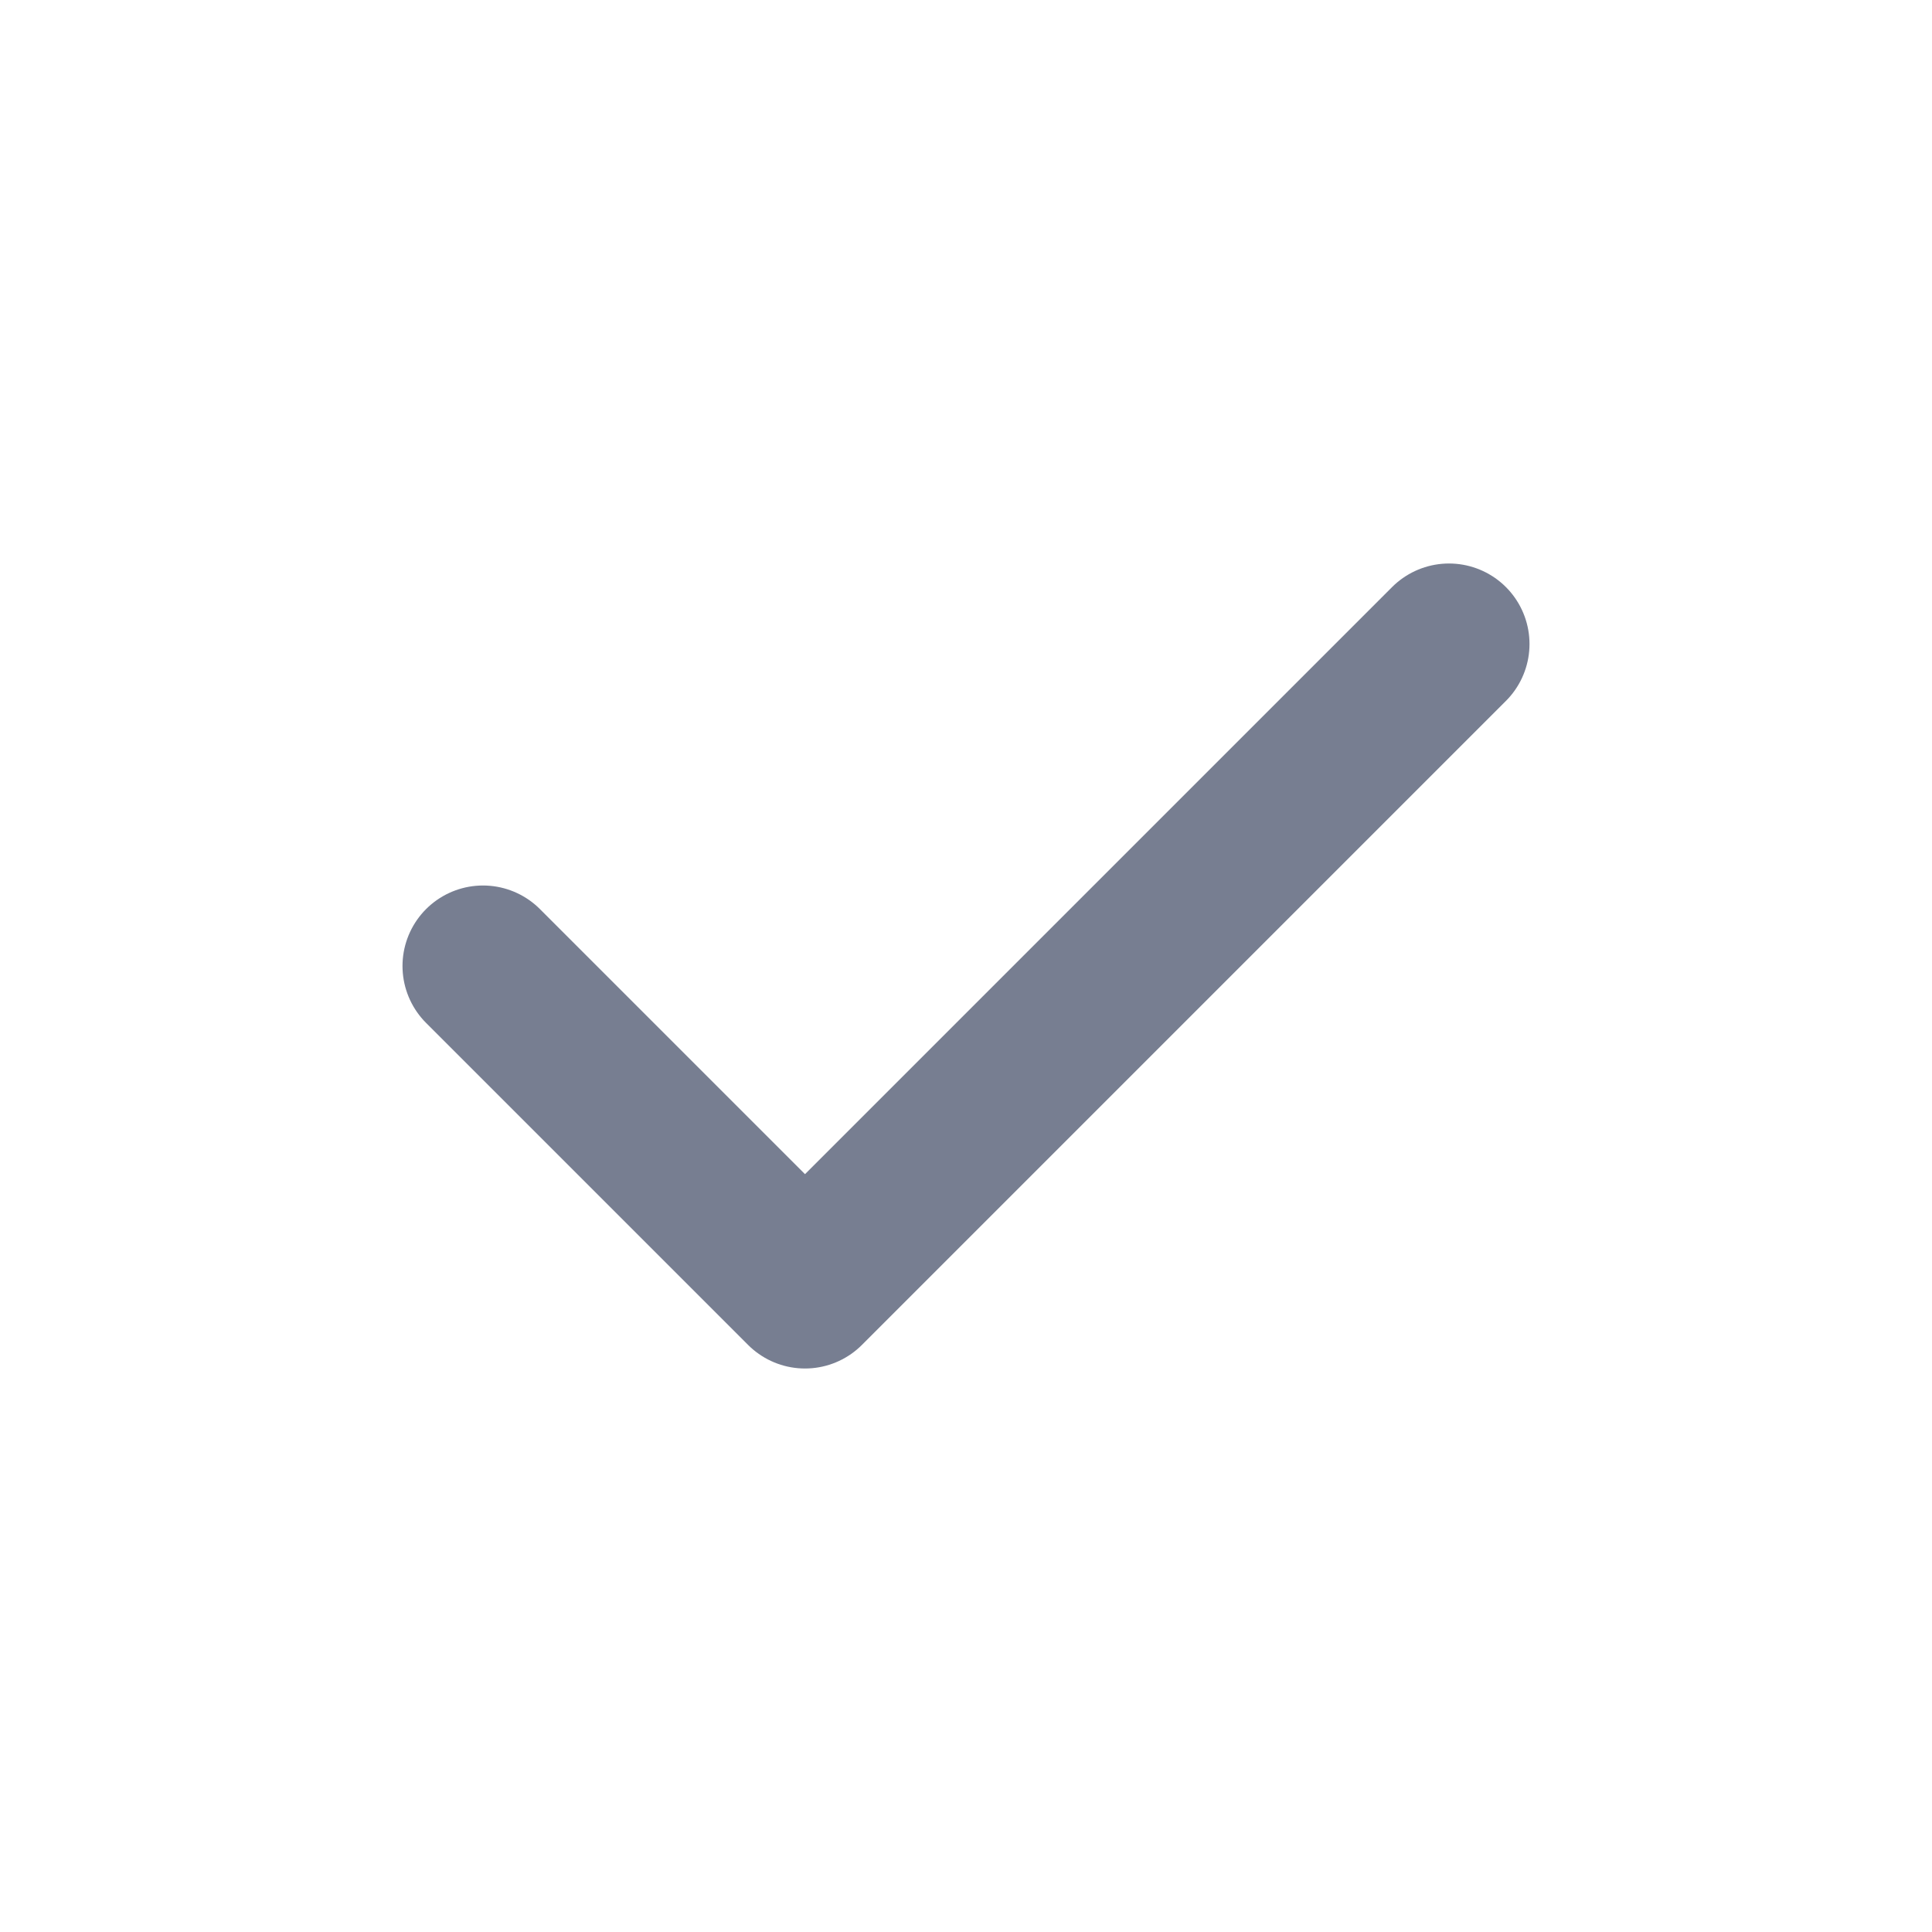 <svg width="24" height="24" viewBox="0 0 24 24" fill="none" xmlns="http://www.w3.org/2000/svg">
<path d="M6 12L10 16L18 8" stroke="#777E91" stroke-width="2" stroke-miterlimit="10" stroke-linecap="round" stroke-linejoin="round"/>
</svg>
